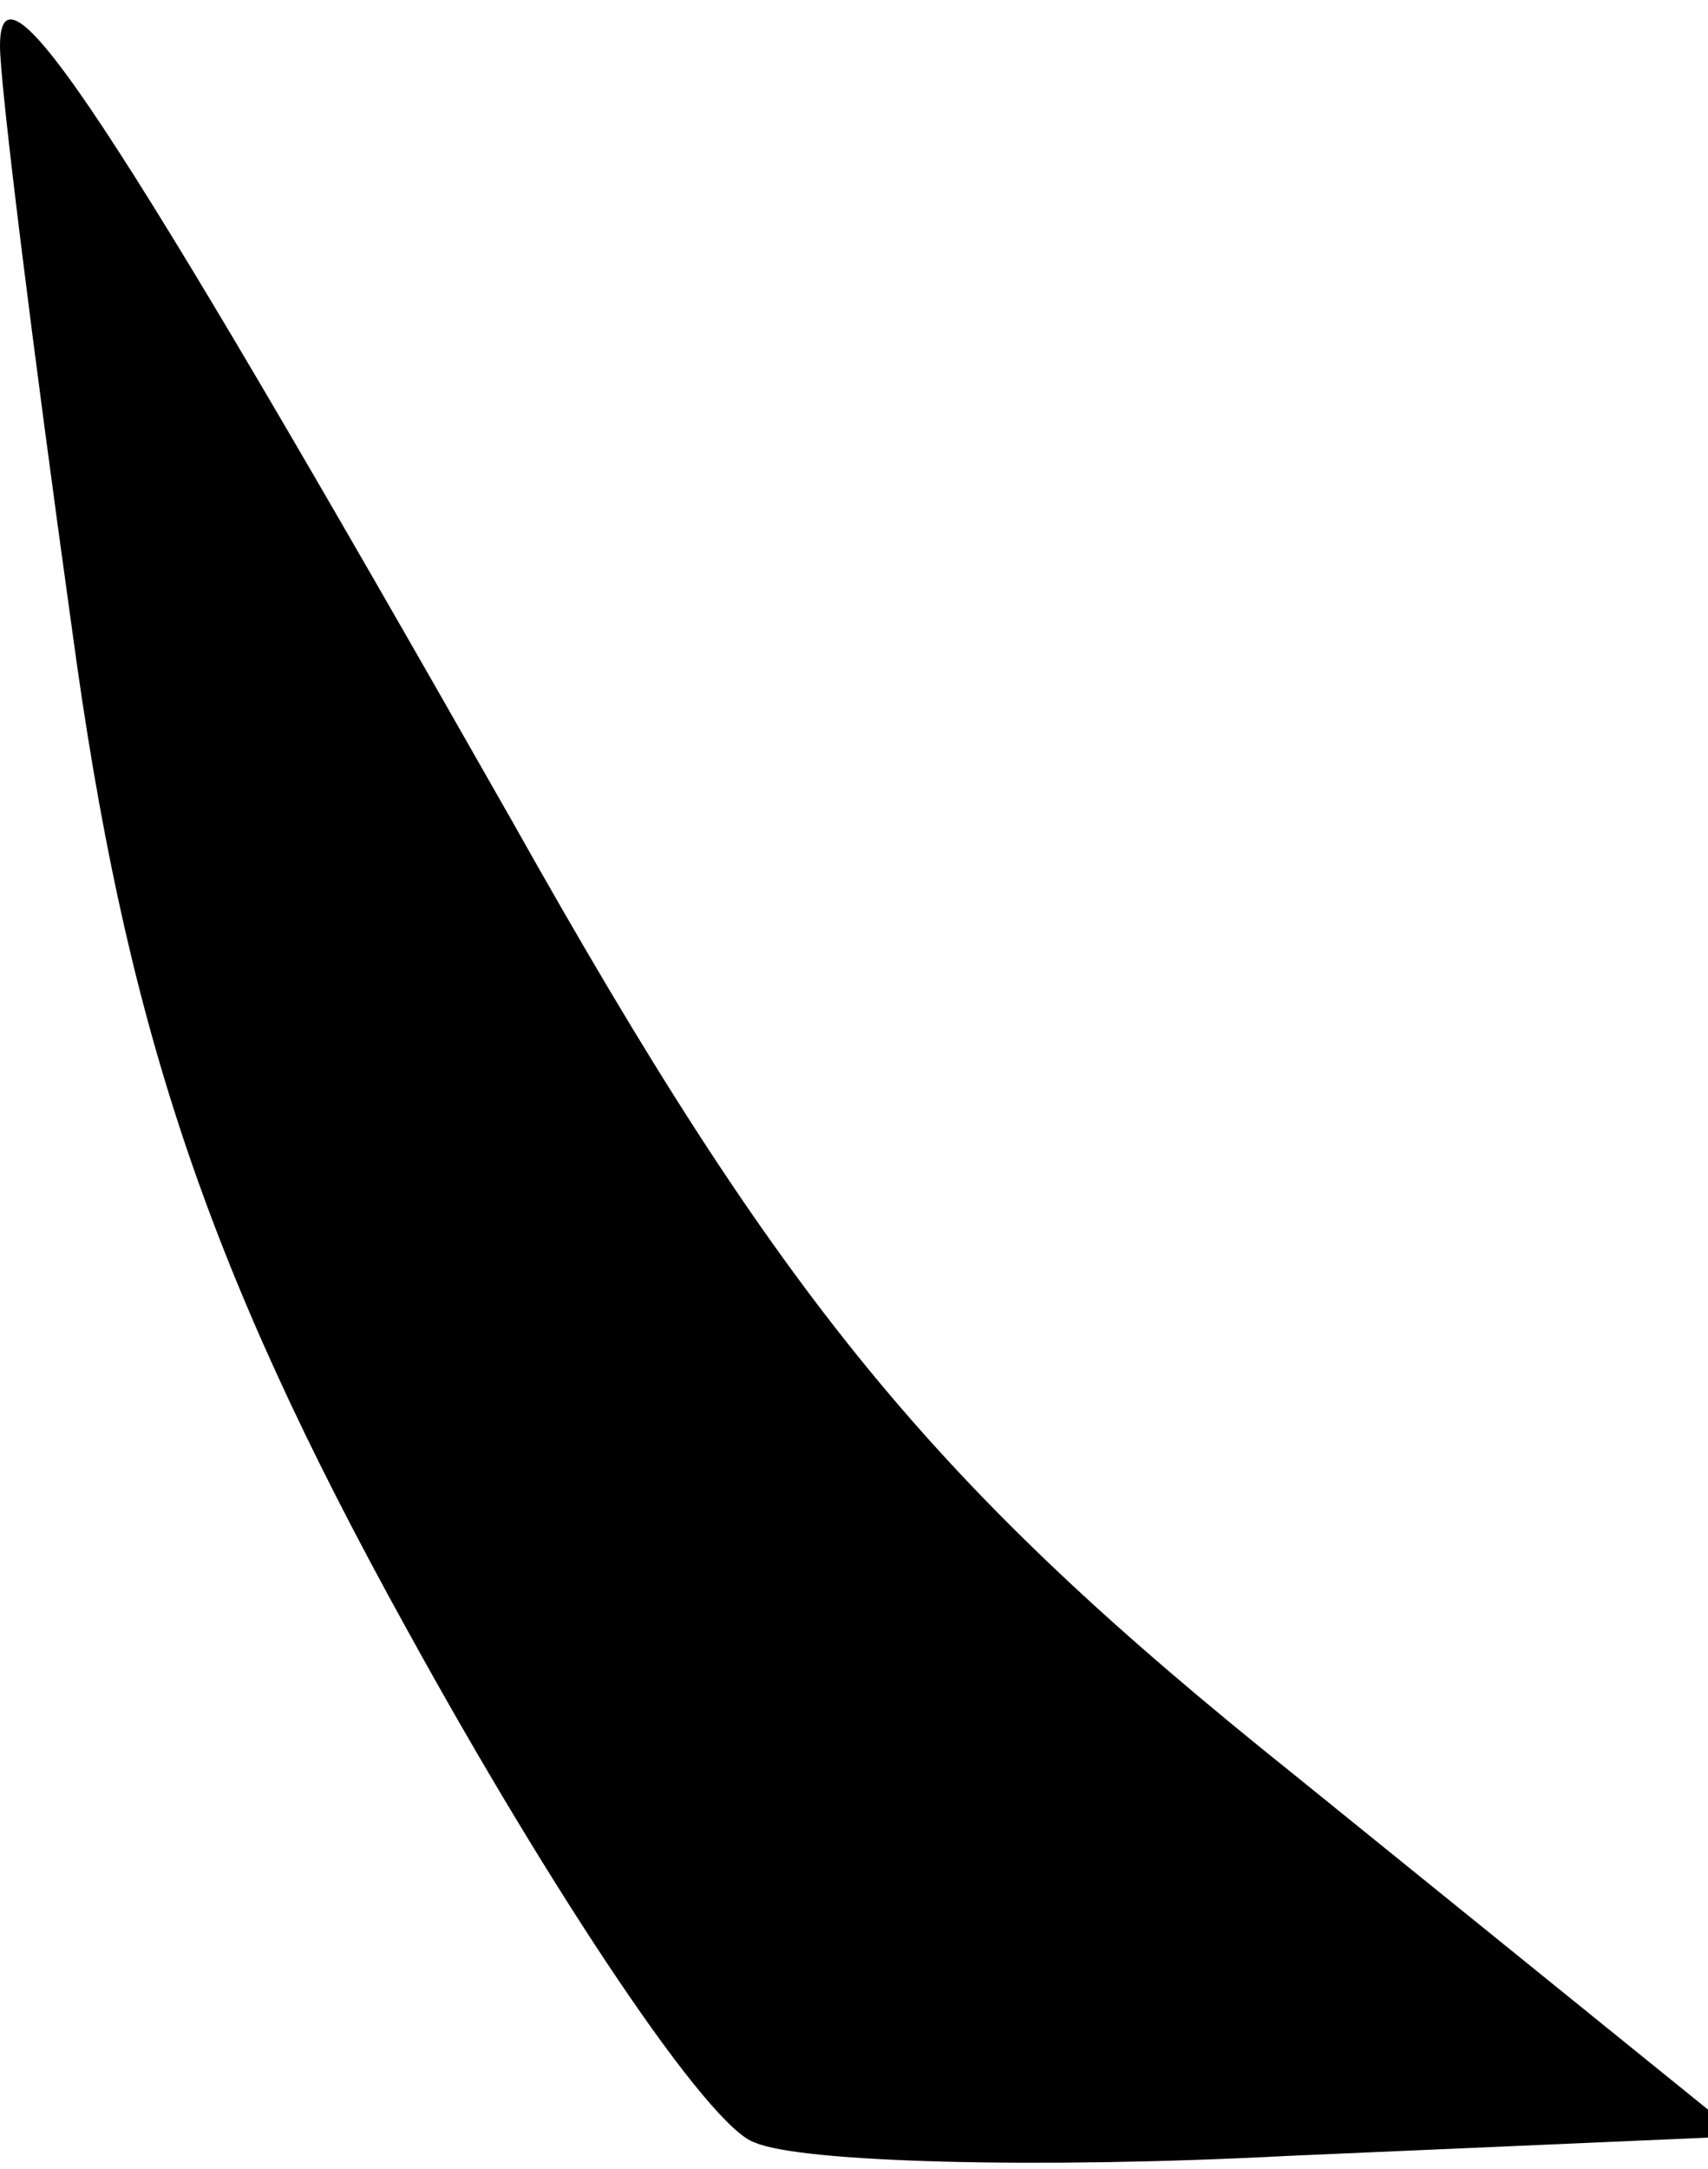 <?xml version="1.0" standalone="no"?>
<!DOCTYPE svg PUBLIC "-//W3C//DTD SVG 20010904//EN"
 "http://www.w3.org/TR/2001/REC-SVG-20010904/DTD/svg10.dtd">
<svg version="1.0" xmlns="http://www.w3.org/2000/svg"
 width="26pt" height="33pt" viewBox="0 0 26 33"
 preserveAspectRatio="xMidYMid meet">
<g transform="translate(0,33) scale(0.1,-0.1)"
fill="#000000" stroke="none">
<path fill="#000000" stroke="none" d="M0 323 c0 -6 5 -46 11 -89 8 -59 20
-96 51 -152 22 -40 46 -76 53 -78 7 -3 43 -4 81 -2 l69 3 -68 55 c-55 44 -78
72 -119 145 -62 109 -78 133 -78 118z"/>
</g>
</svg>
